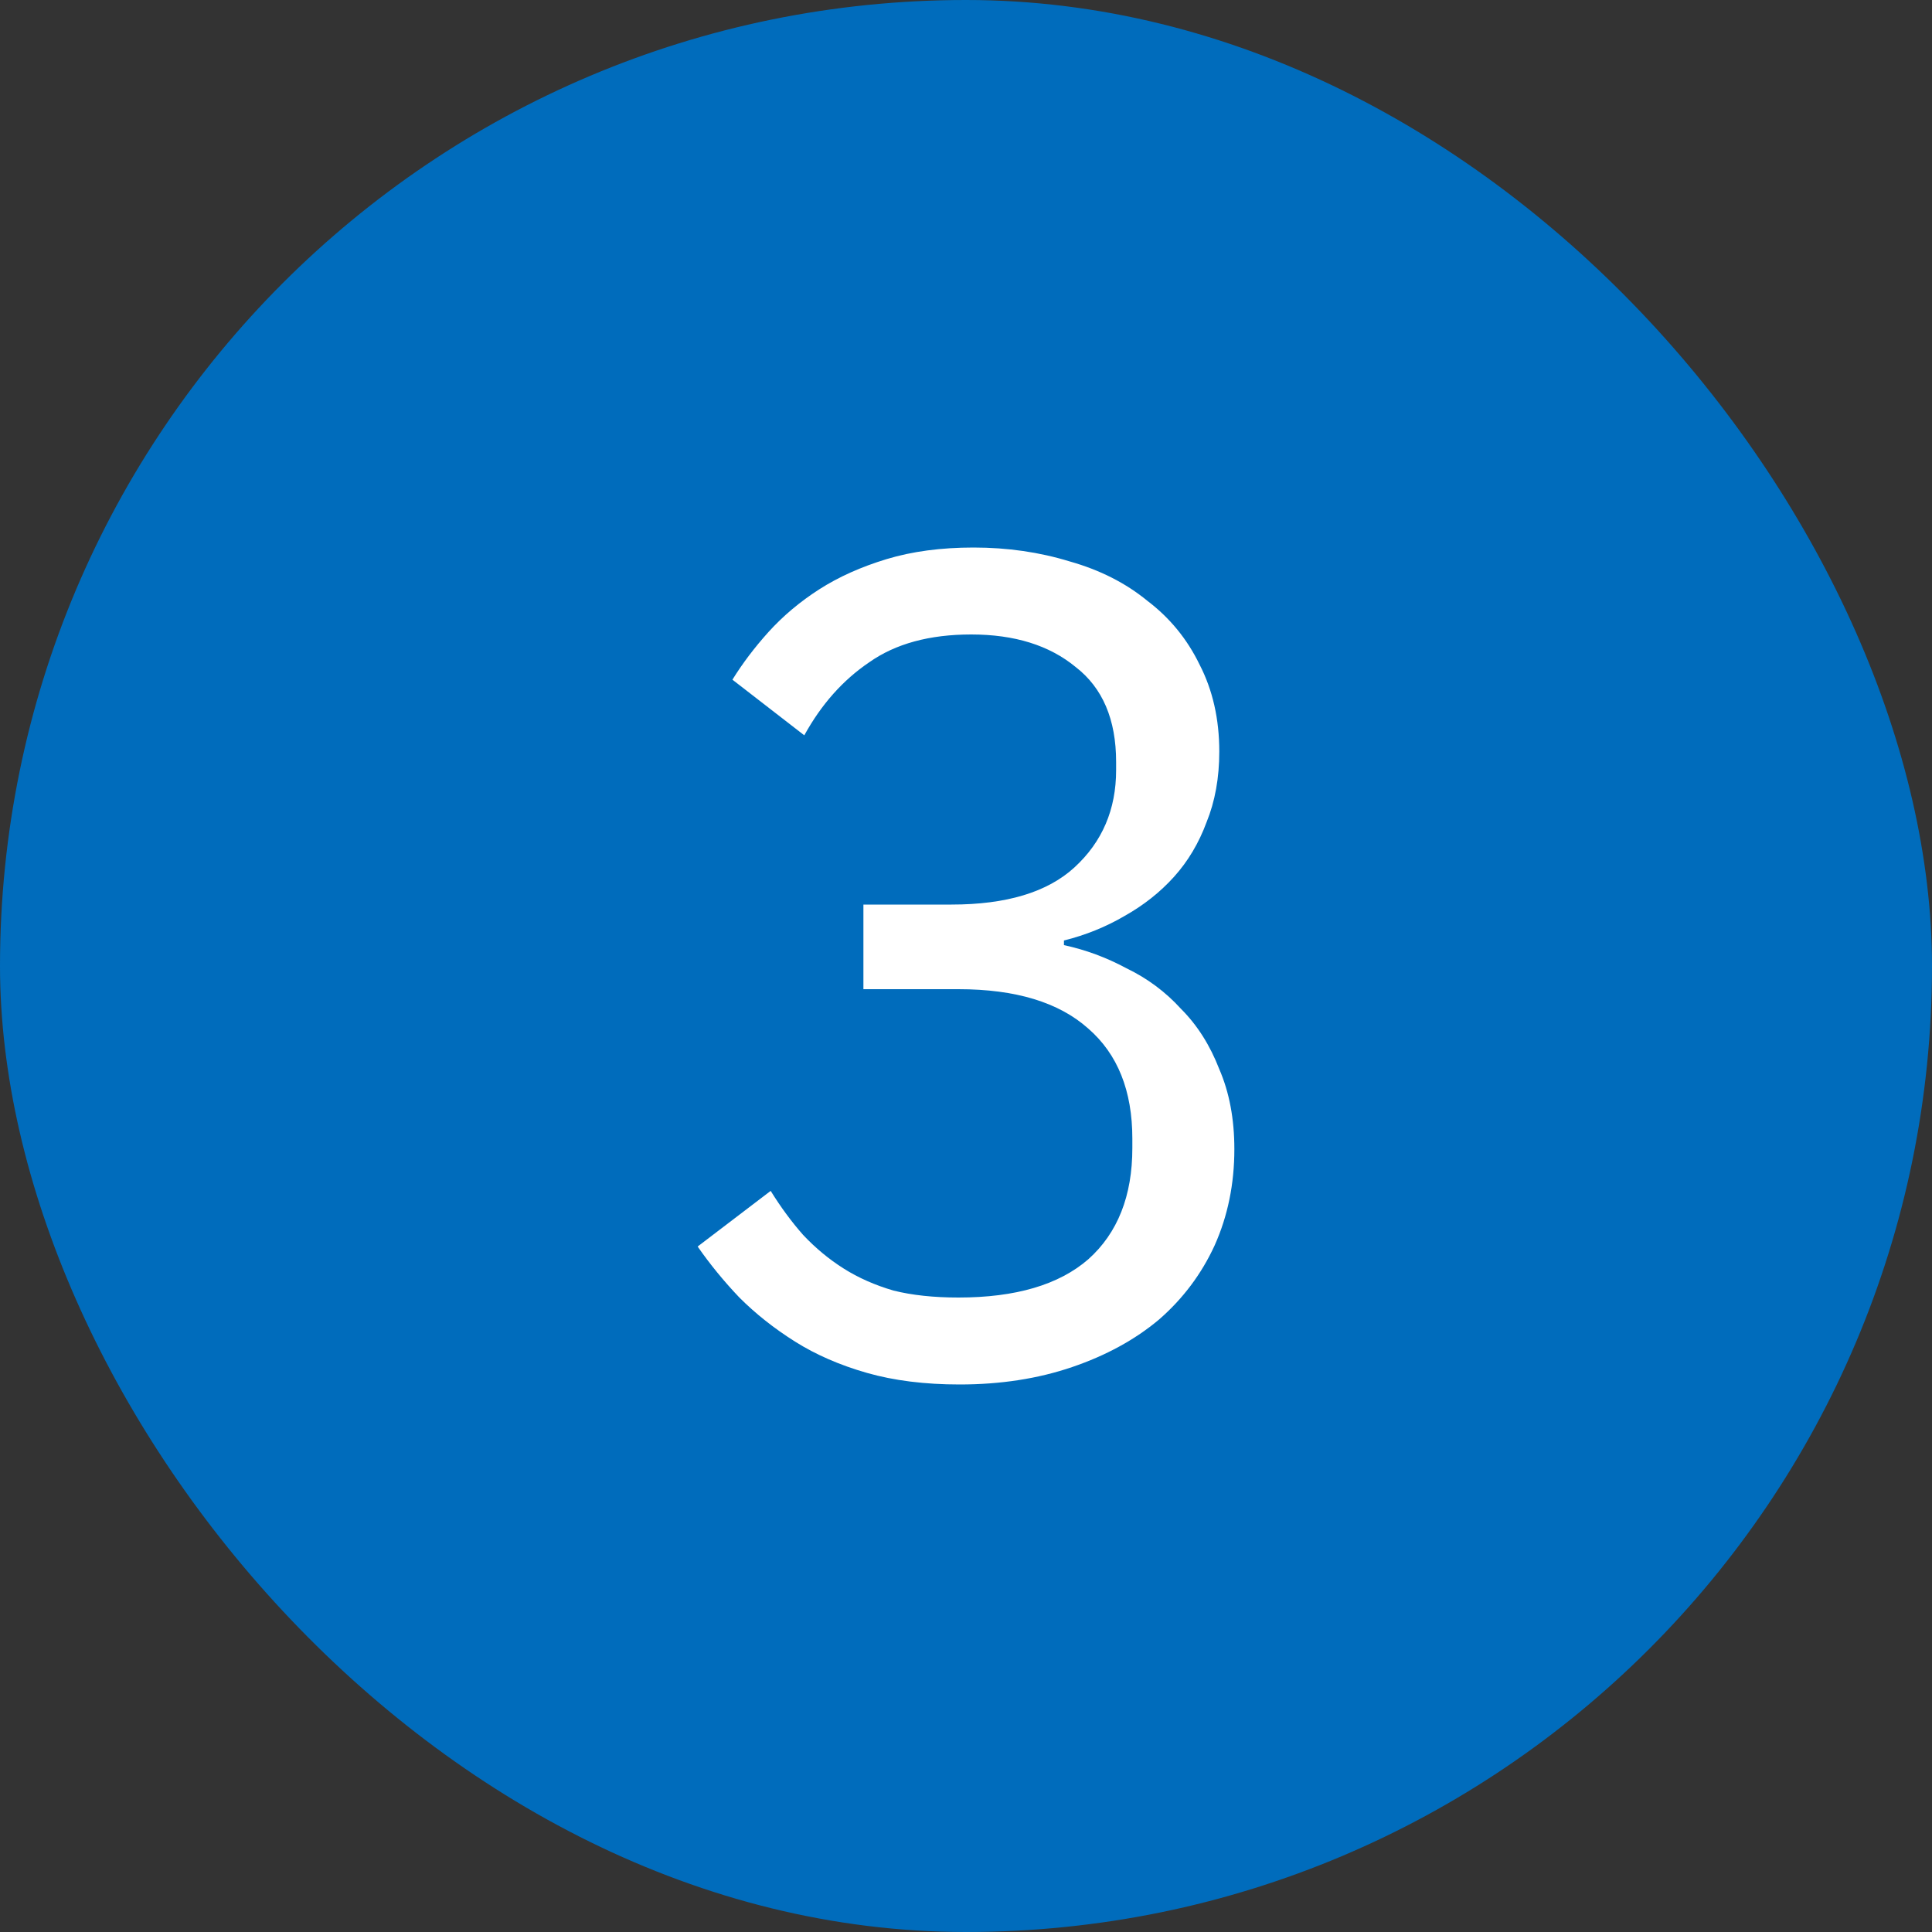 <svg width="20" height="20" viewBox="0 0 20 20" fill="none" xmlns="http://www.w3.org/2000/svg">
<rect x="0" y="0" width="20" height="20" fill="#333333" stroke="none"/>
<rect width="20" height="20" rx="10" fill="#006CBC"/>
<path d="M9.85 9.364C10.418 9.364 10.842 9.236 11.122 8.98C11.41 8.716 11.554 8.38 11.554 7.972V7.888C11.554 7.448 11.414 7.12 11.134 6.904C10.862 6.68 10.502 6.568 10.054 6.568C9.622 6.568 9.27 6.664 8.998 6.856C8.726 7.04 8.502 7.292 8.326 7.612L7.582 7.036C7.686 6.868 7.81 6.704 7.954 6.544C8.106 6.376 8.282 6.228 8.482 6.1C8.682 5.972 8.914 5.868 9.178 5.788C9.442 5.708 9.742 5.668 10.078 5.668C10.43 5.668 10.762 5.716 11.074 5.812C11.386 5.9 11.654 6.036 11.878 6.22C12.11 6.396 12.29 6.616 12.418 6.88C12.554 7.144 12.622 7.444 12.622 7.78C12.622 8.052 12.578 8.296 12.49 8.512C12.41 8.728 12.298 8.916 12.154 9.076C12.01 9.236 11.838 9.372 11.638 9.484C11.446 9.596 11.238 9.68 11.014 9.736V9.784C11.238 9.832 11.454 9.912 11.662 10.024C11.878 10.128 12.066 10.268 12.226 10.444C12.394 10.612 12.526 10.82 12.622 11.068C12.726 11.308 12.778 11.584 12.778 11.896C12.778 12.256 12.71 12.588 12.574 12.892C12.438 13.188 12.246 13.444 11.998 13.66C11.75 13.868 11.45 14.032 11.098 14.152C10.746 14.272 10.358 14.332 9.934 14.332C9.574 14.332 9.254 14.292 8.974 14.212C8.694 14.132 8.446 14.024 8.23 13.888C8.014 13.752 7.822 13.6 7.654 13.432C7.494 13.264 7.35 13.088 7.222 12.904L7.978 12.328C8.082 12.496 8.194 12.648 8.314 12.784C8.442 12.92 8.582 13.036 8.734 13.132C8.886 13.228 9.058 13.304 9.25 13.36C9.442 13.408 9.666 13.432 9.922 13.432C10.514 13.432 10.962 13.3 11.266 13.036C11.57 12.764 11.722 12.38 11.722 11.884V11.788C11.722 11.292 11.57 10.912 11.266 10.648C10.962 10.376 10.514 10.24 9.922 10.24H8.938V9.364H9.85Z" fill="white"/>
</svg>
